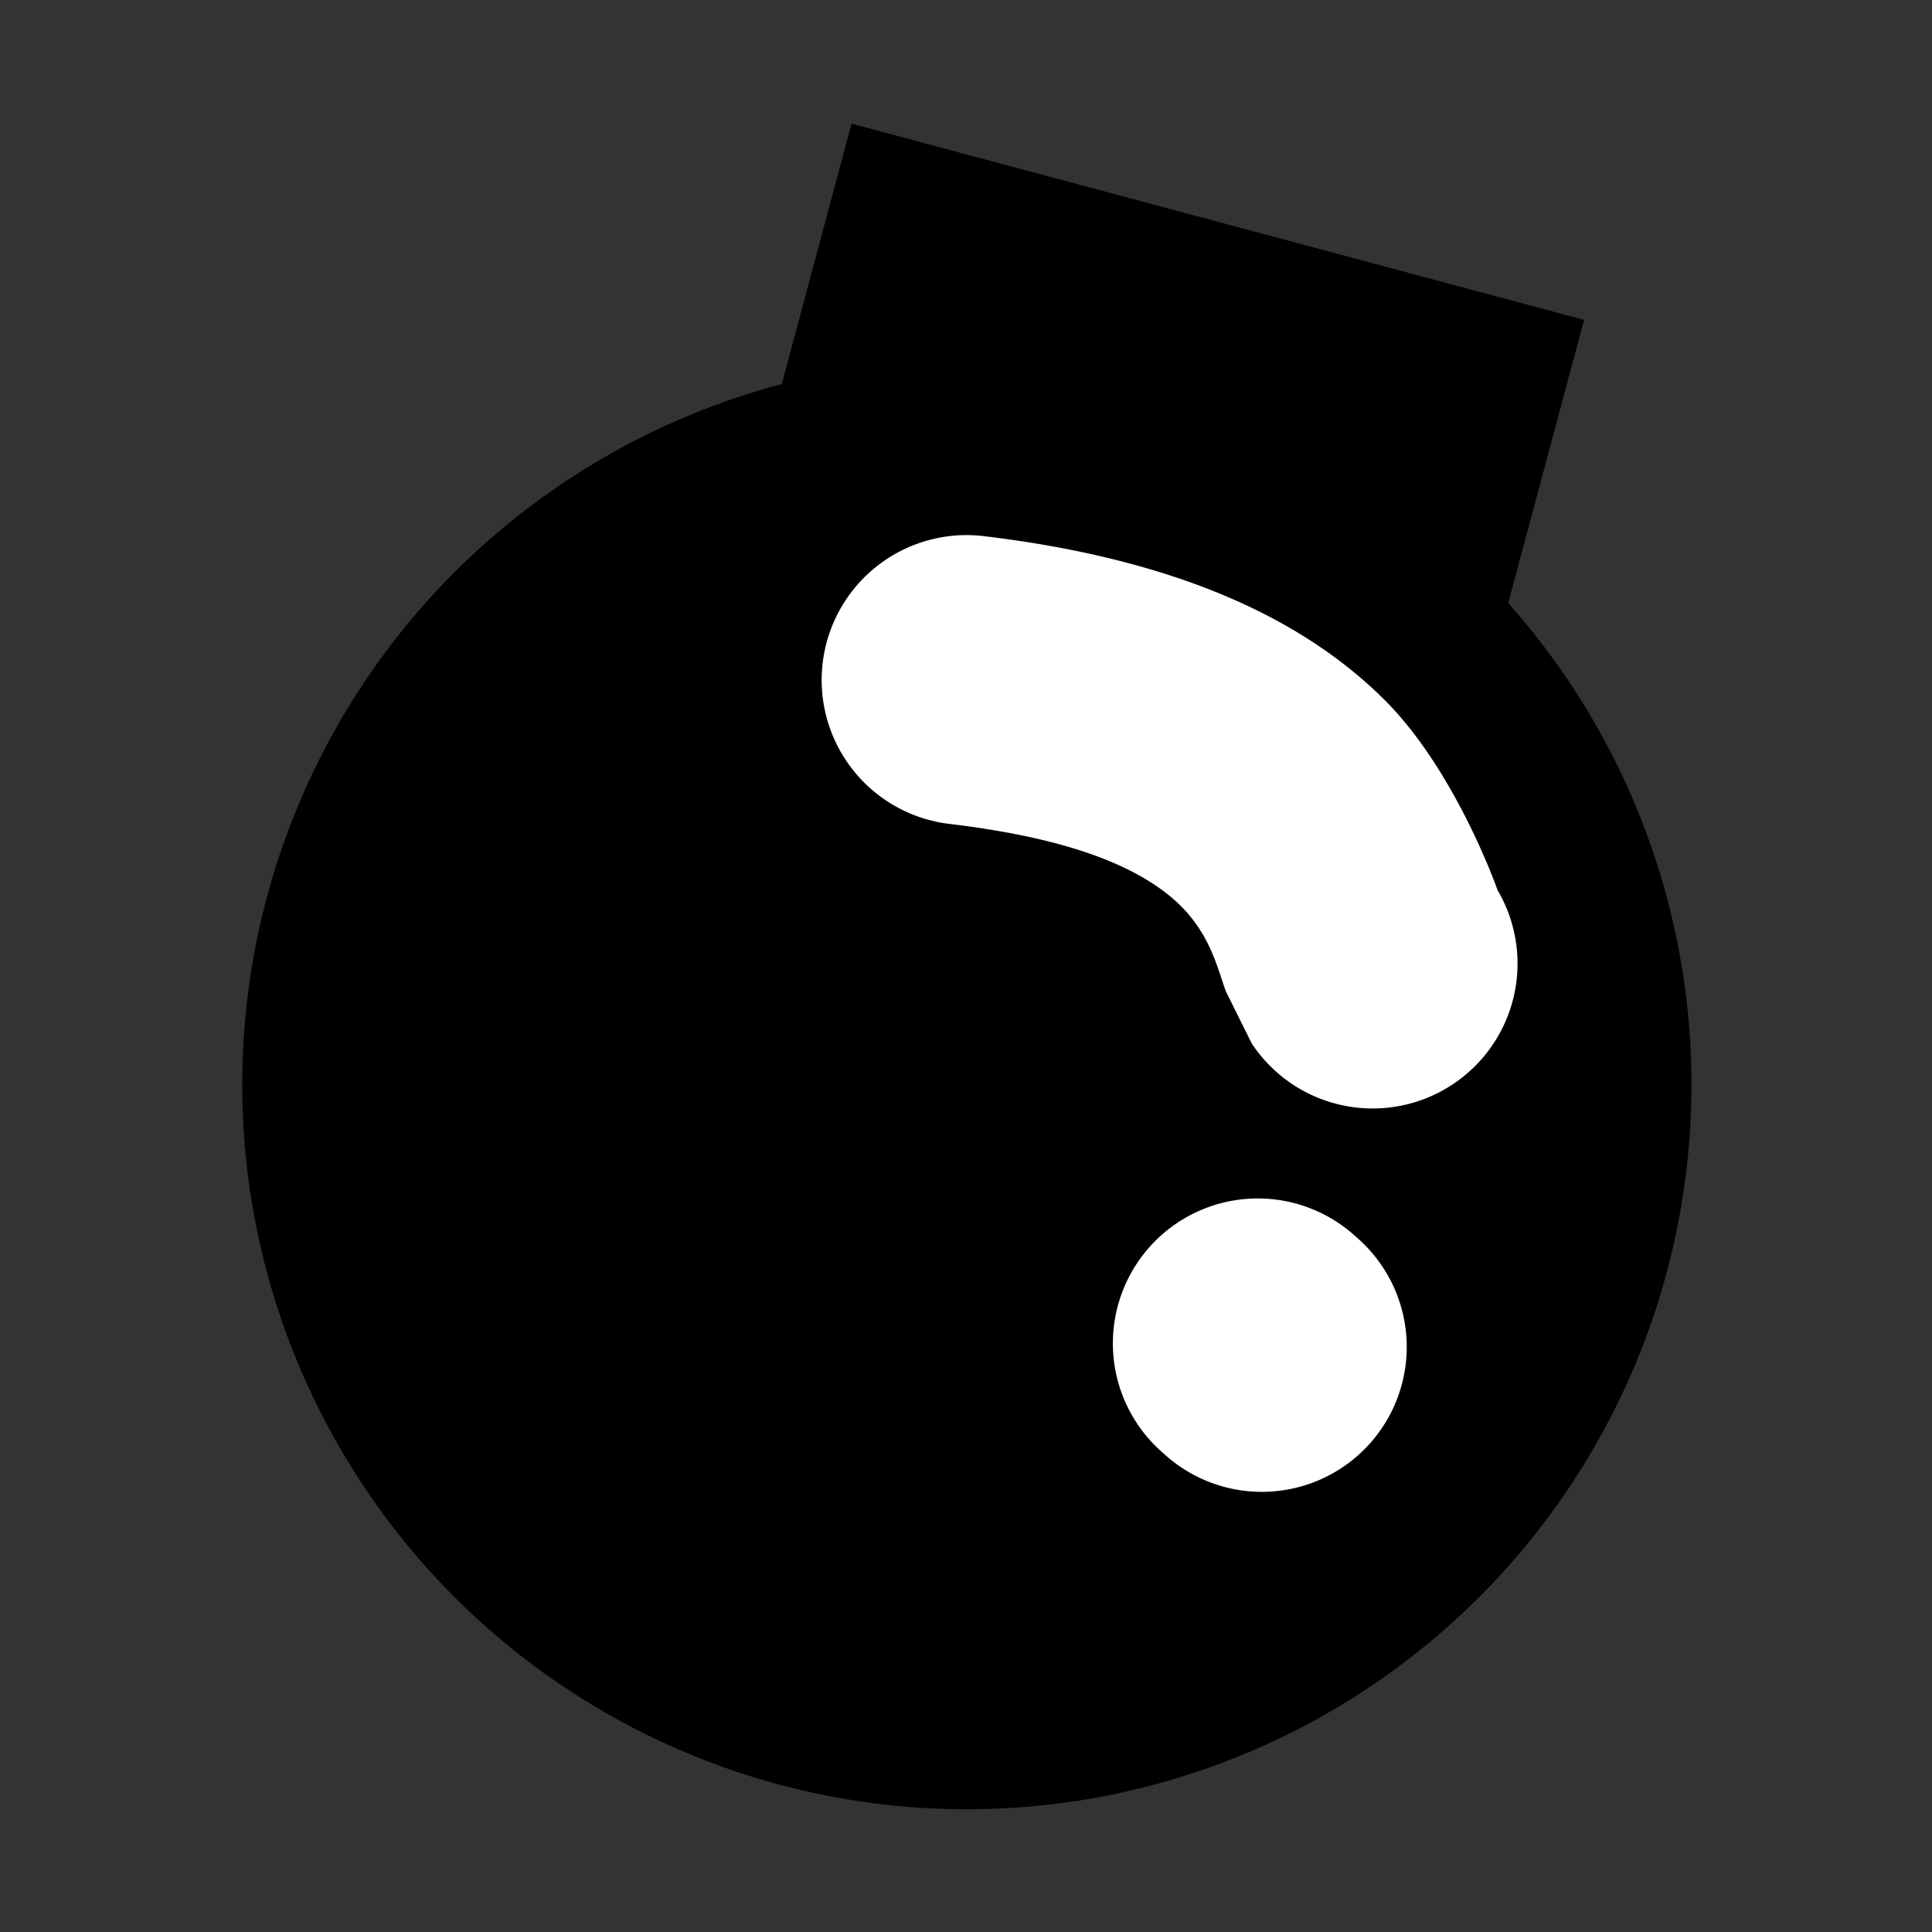 <svg viewBox="0 0 40 40" xmlns="http://www.w3.org/2000/svg" xml:space="preserve" style="fill-rule:evenodd;clip-rule:evenodd;stroke-linejoin:round;stroke-miterlimit:2"><rect x="0" y="0" width="40" height="40" fill="#333333" stroke="none"/><path style="fill:#fff;fill-opacity:0" fill="none" d="M0 0h400v240H0z" transform="scale(.1 .167)"/><circle cx="94.81" cy="87.335" r="15.2" transform="translate(-73.56 -63.743) scale(.987)"/><path d="m17.63 2.56 15.167 4.063-1.998 7.457-15.166-4.064z"/><path d="M15.012 6.639c7.787.93 7.703 4.806 8.406 5.87" style="fill:#9a9a9a" transform="translate(5 7.44)"/><path d="M26.005 10.989a3 3 0 0 1-5.09 3.173l-.53-1.068c-.184-.478-.329-1.294-1.158-1.977-.853-.701-2.263-1.223-4.571-1.499a3 3 0 0 1 .712-5.958c4.473.535 6.856 1.973 8.267 3.36 1.502 1.477 2.37 3.969 2.37 3.969Z" style="fill:#fff" transform="translate(5 7.44)"/><path d="m21.005 20.341.156.138" style="fill:#636363" transform="translate(5 7.44)"/><path d="M19.019 22.589a3 3 0 0 1 3.972-4.496l.156.138a3 3 0 0 1-3.972 4.496l-.156-.138Z" style="fill:#fff" transform="translate(5 7.44)"/></svg>